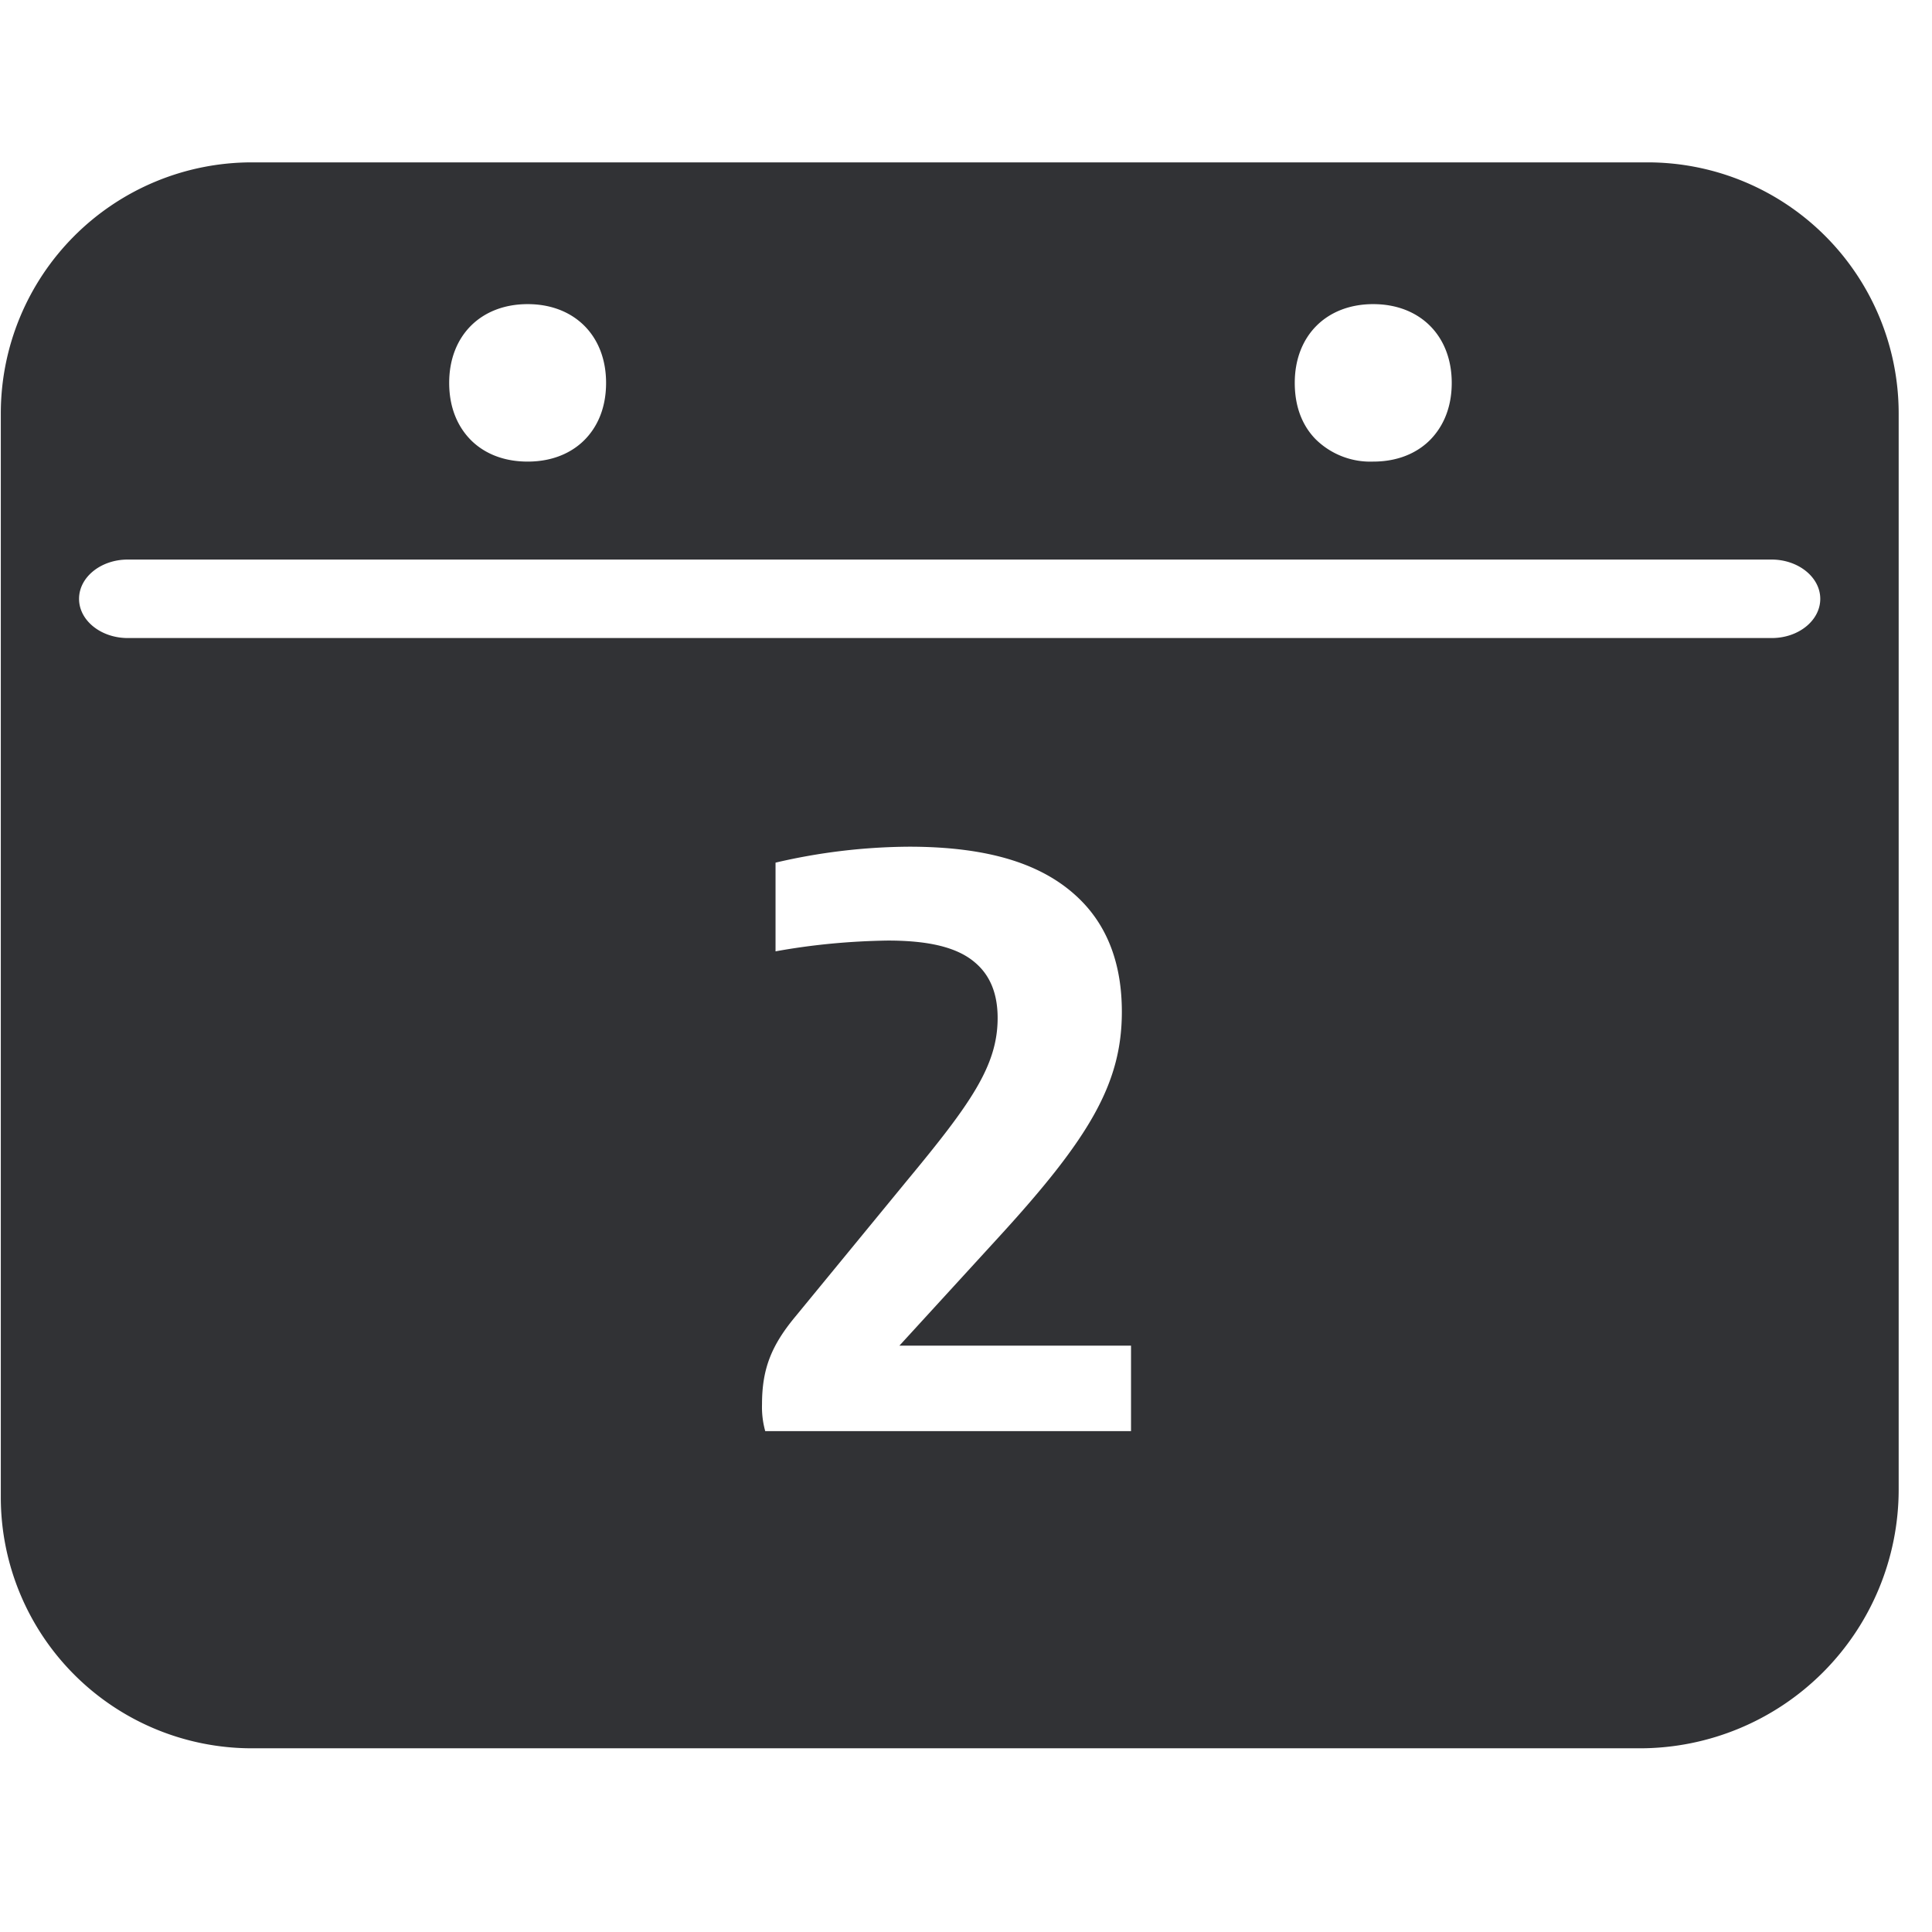 <svg width="24" height="24" xmlns="http://www.w3.org/2000/svg"><path d="M20.474 2.017H3.123A3.119 3.119 0 00.01 5.129v13.476a3.119 3.119 0 003.113 3.113h17.253a3.216 3.216 0 003.21-3.21V5.129a3.119 3.119 0 00-3.112-3.112zm-3.415 1.761c.581 0 .975.393.975.978 0 .357-.142.578-.263.703-.12.124-.346.275-.712.275a.967.967 0 01-.713-.275c-.124-.125-.262-.343-.262-.703 0-.585.393-.978.975-.978zm-10.504 0c.581 0 .974.393.974.978 0 .357-.14.578-.262.703-.12.124-.346.275-.712.275-.367 0-.592-.15-.713-.275-.121-.125-.262-.346-.262-.703 0-.585.393-.978.975-.978zm7.495 14H9.506a1.115 1.115 0 01-.04-.333c0-.437.114-.729.416-1.092l1.385-1.687c.794-.958 1.126-1.429 1.126-2.02 0-.303-.094-.532-.282-.69-.219-.188-.572-.272-1.082-.272-.468.007-.935.05-1.395.134v-1.102a7.446 7.446 0 011.657-.198c1.022 0 1.697.228 2.134.665.333.333.511.793.511 1.385 0 .887-.397 1.563-1.523 2.793l-1.24 1.355h2.877v1.062zm7.96-9.852H1.587c-.333 0-.605-.218-.605-.487 0-.27.272-.488.605-.488h20.42c.332 0 .605.219.605.488s-.27.487-.602.487z" fill="#313235" fill-rule="nonzero"/></svg>